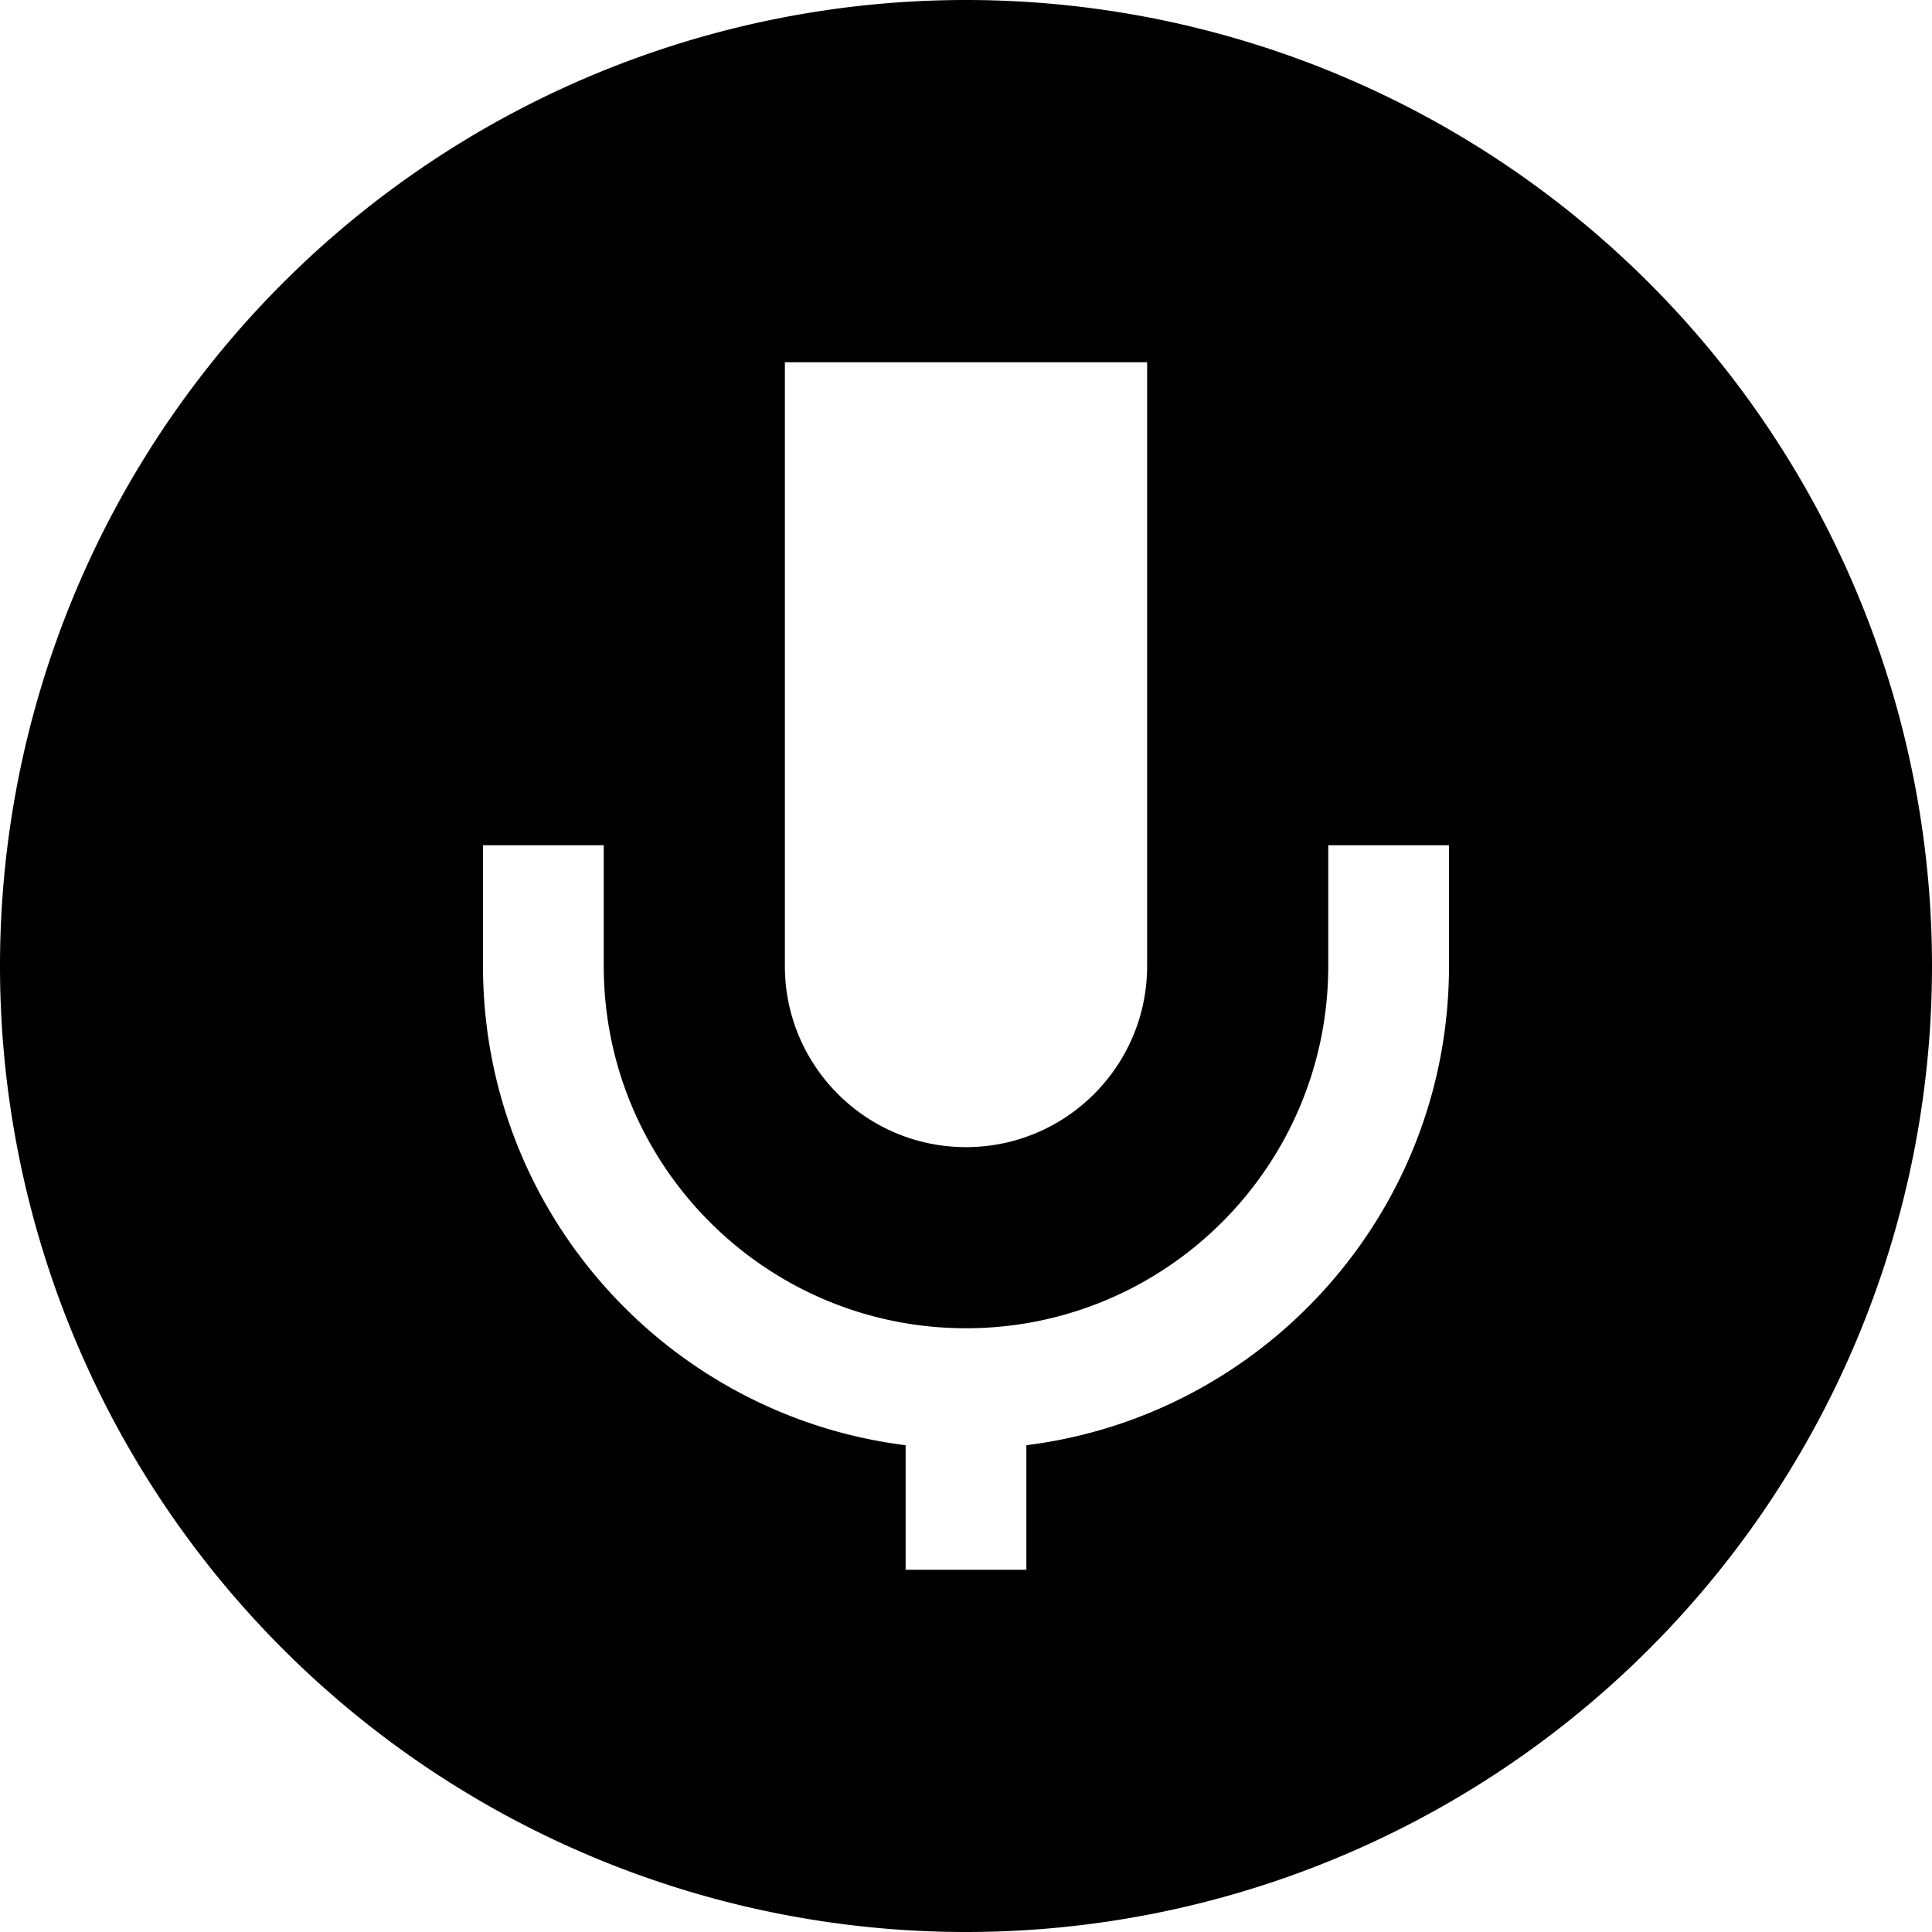 <svg xmlns="http://www.w3.org/2000/svg" viewBox="0 0 512 512" fill="currentColor"><!--! Font Awesome Pro 6.5.0 by @fontawesome - https://fontawesome.com License - https://fontawesome.com/license (Commercial License) Copyright 2023 Fonticons, Inc. --><path d="M256 512A256 256 0 1 0 256 0a256 256 0 1 0 0 512zM208 256V96h96V256c0 26.5-21.5 48-48 48s-48-21.5-48-48zm-48-32v16 16c0 53 43 96 96 96s96-43 96-96V240 224h32v16 16c0 65.3-48.9 119.1-112 127v17 16H240V400 383c-63.1-7.9-112-61.7-112-127V240 224h32z"/></svg>
